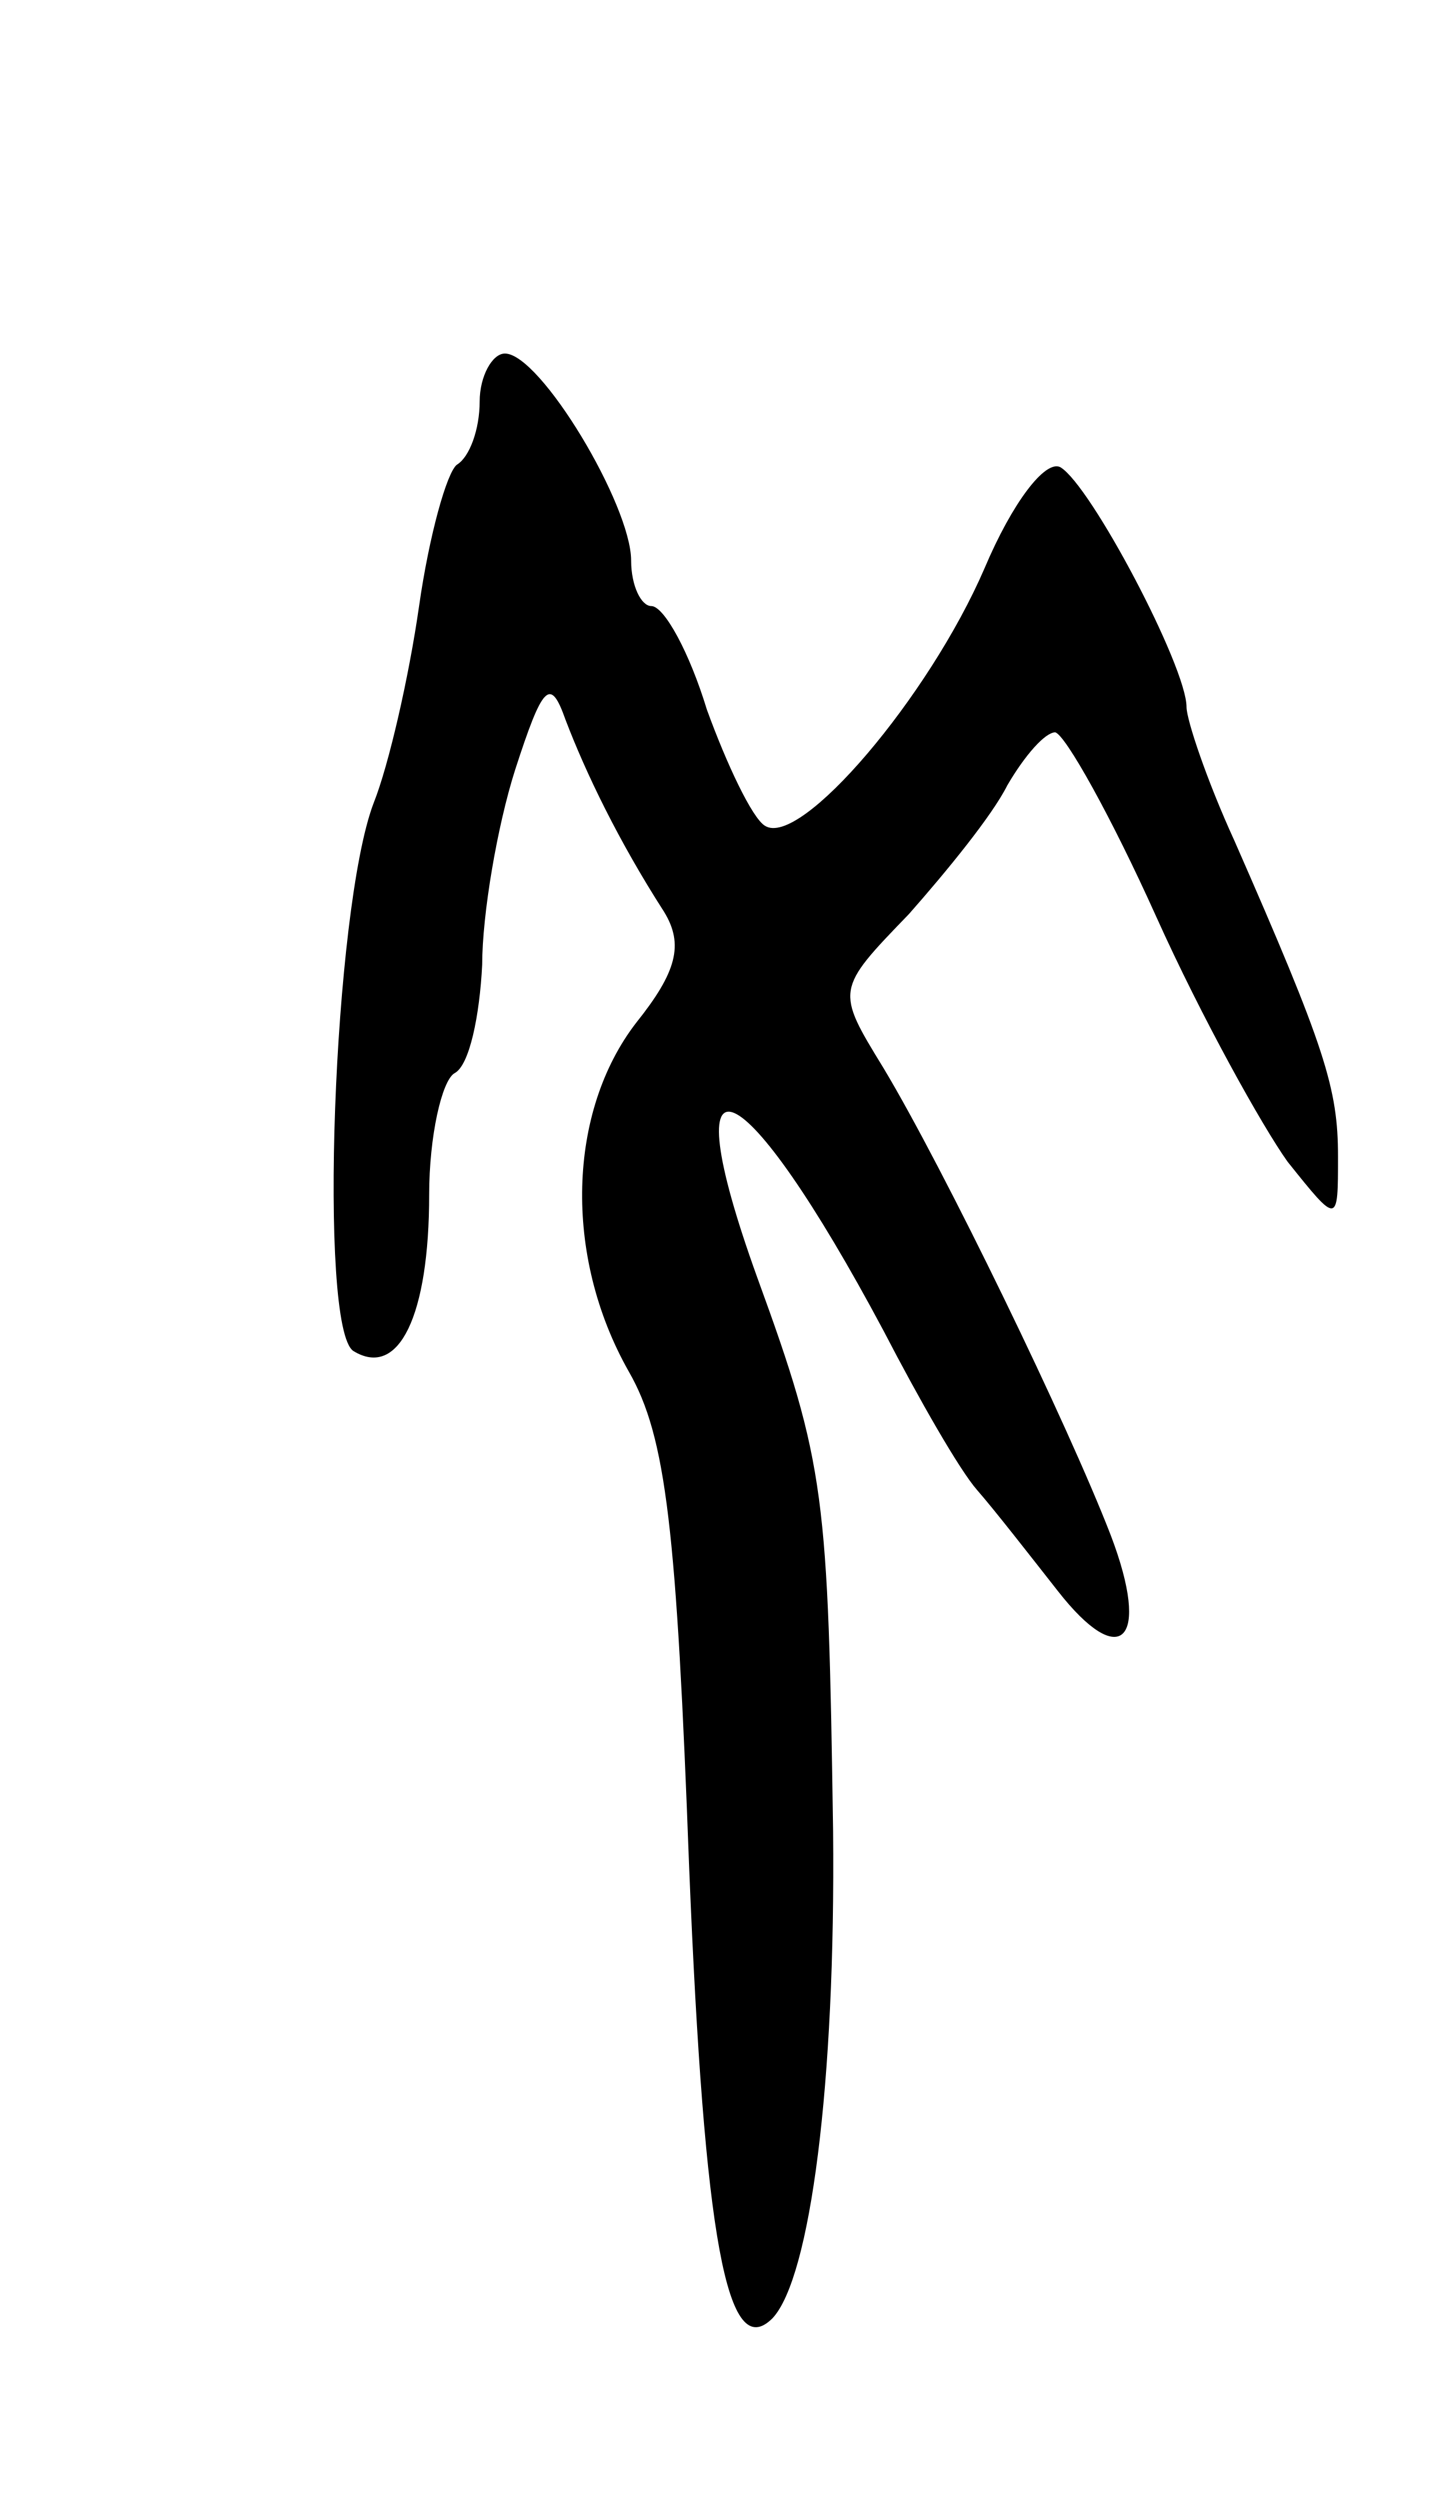 <svg version="1.0" xmlns="http://www.w3.org/2000/svg"
 width="57pt" height="99pt" viewBox="0 0 57 99"
 preserveAspectRatio="xMidYMid meet">
<g transform="translate(0,99) scale(0.1,-0.1)"
fill="#000000" stroke="none">
<path d="M190 831 c0 -11 -4 -22 -9 -25 -4 -3 -11 -28 -15 -56 -4 -28 -12 -63
-18 -78 -16 -42 -22 -208 -8 -217 18 -11 30 14 30 62 0 23 5 45 10 48 6 3 10
23 11 43 0 20 6 55 13 77 11 34 14 37 20 20 8 -21 21 -48 39 -76 8 -13 5 -24
-11 -44 -27 -35 -29 -92 -3 -138 15 -26 19 -63 24 -197 6 -147 15 -196 33
-178 15 16 25 93 24 193 -2 133 -3 145 -30 219 -35 97 -6 84 50 -21 14 -27 30
-55 37 -63 7 -8 21 -26 32 -40 25 -32 37 -20 21 22 -17 44 -66 145 -90 185
-19 31 -19 31 10 61 15 17 33 39 39 51 7 12 15 21 19 21 4 -1 22 -33 40 -73
18 -40 42 -83 52 -97 20 -25 20 -25 20 2 0 27 -5 43 -41 125 -11 24 -19 48
-19 53 0 16 -38 88 -50 95 -6 3 -19 -14 -30 -40 -22 -51 -73 -111 -87 -102 -5
3 -15 24 -23 46 -7 23 -17 41 -22 41 -4 0 -8 8 -8 18 0 22 -36 82 -50 82 -5 0
-10 -9 -10 -19z"/>
</g>
</svg>
